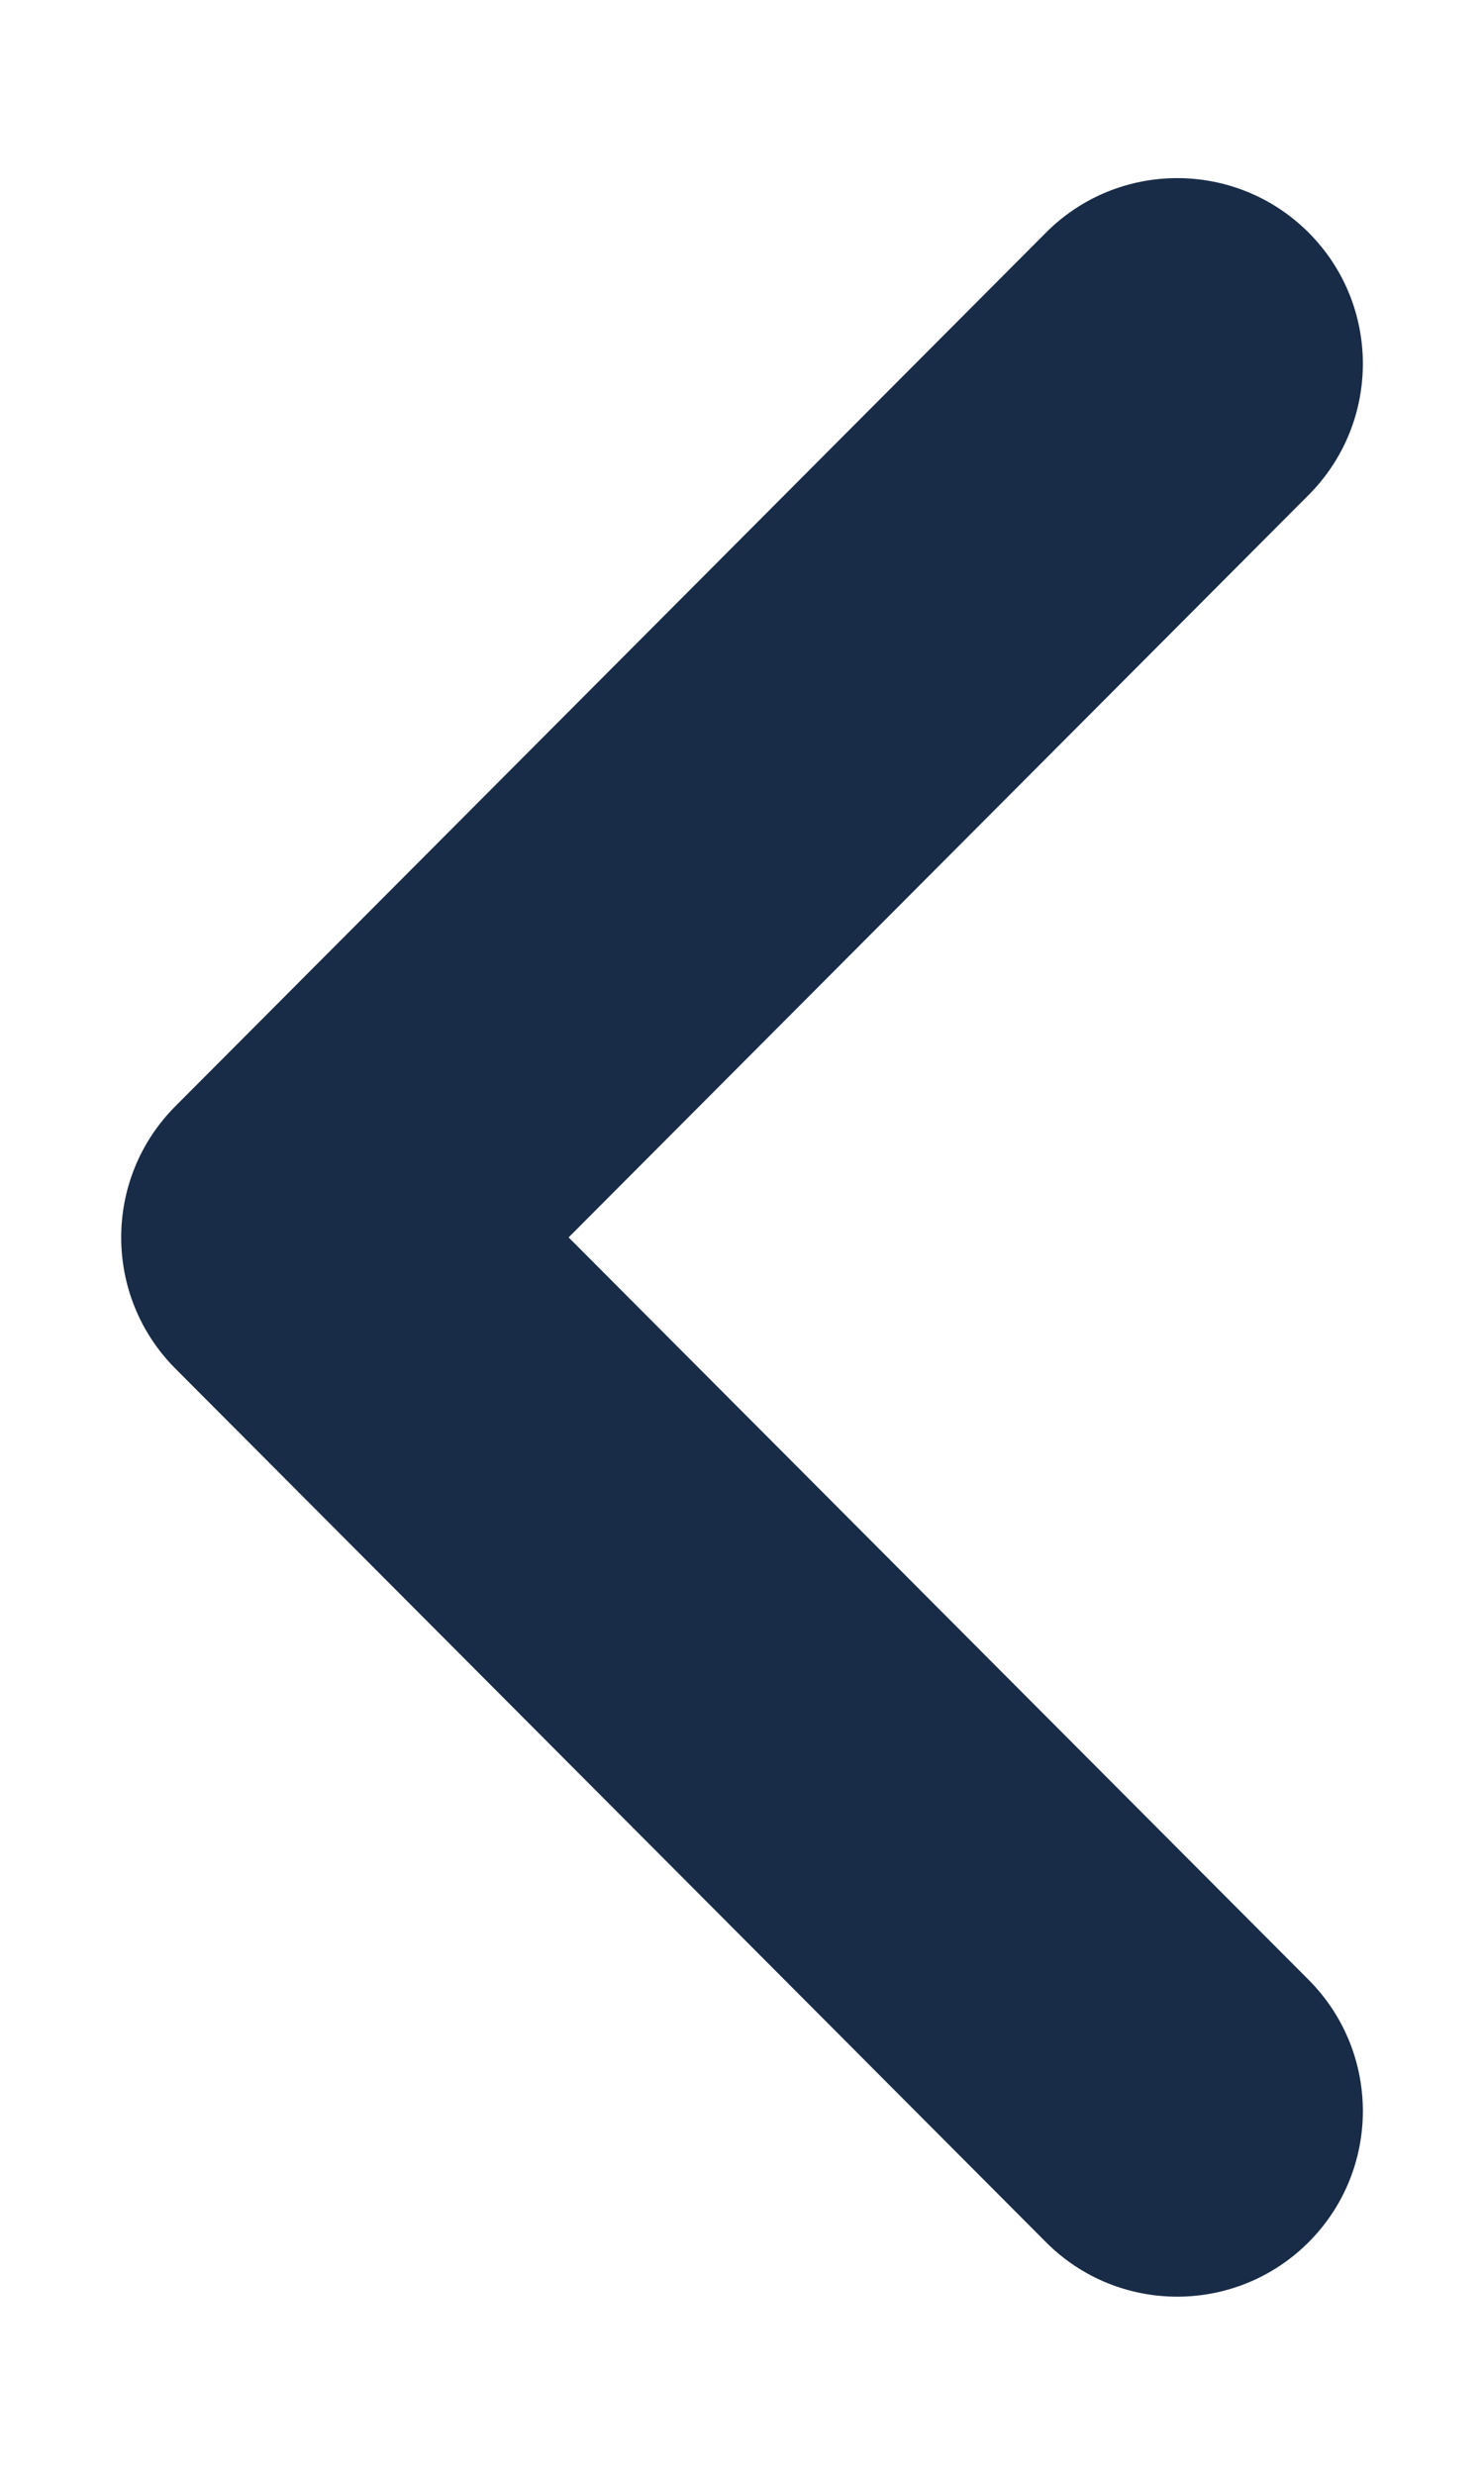 <svg width="6" height="10" viewBox="0 0 6 10" fill="none" xmlns="http://www.w3.org/2000/svg">
<path fill-rule="evenodd" clip-rule="evenodd" d="M5.29 0.939C5.583 1.231 5.584 1.706 5.291 2L2.299 5L5.291 8C5.584 8.294 5.583 8.769 5.29 9.061C4.996 9.354 4.521 9.353 4.229 9.06L0.709 5.53C0.417 5.237 0.417 4.763 0.709 4.47L4.229 0.94C4.521 0.647 4.996 0.646 5.29 0.939Z" fill="#192C47"/>
</svg>
